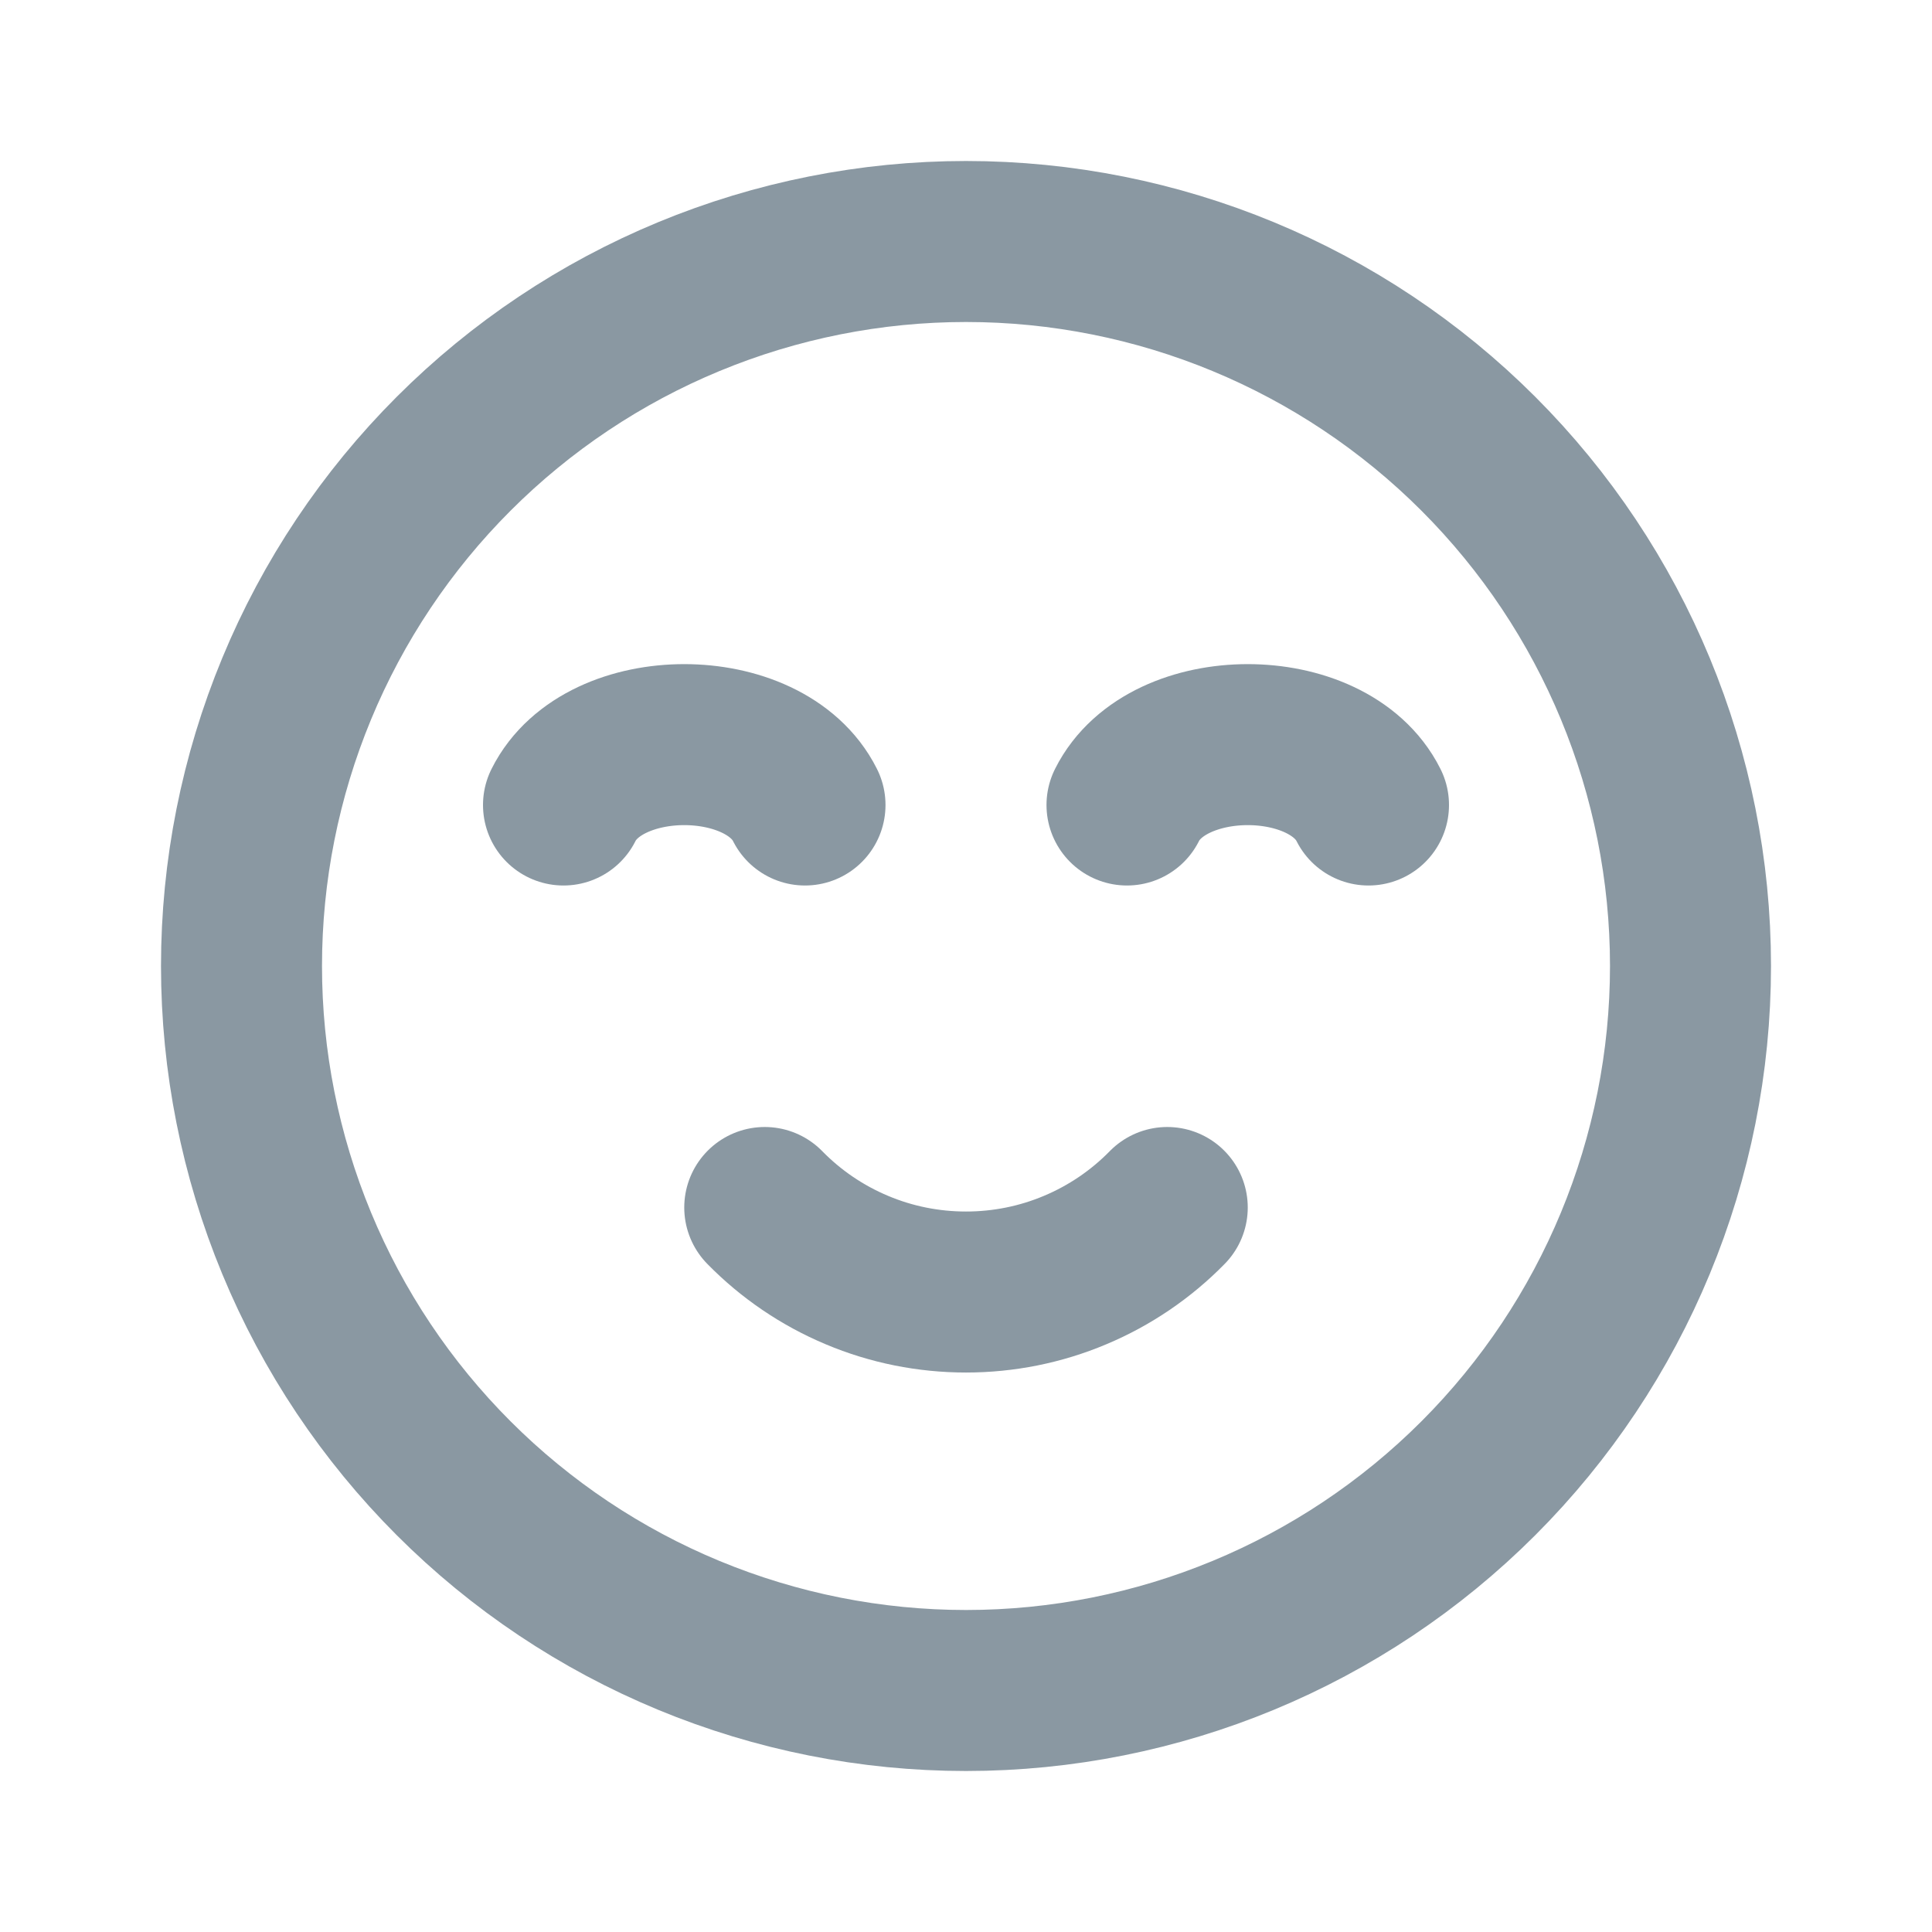 <svg width="24" height="24" viewBox="0 0 24 24" fill="none" xmlns="http://www.w3.org/2000/svg">
<g clip-path="url(#clip0_238_105219)">
<path d="M12 21C10.818 21 9.648 20.767 8.556 20.315C7.464 19.863 6.472 19.2 5.636 18.364C4.8 17.528 4.137 16.536 3.685 15.444C3.233 14.352 3 13.182 3 12C3 10.818 3.233 9.648 3.685 8.556C4.137 7.464 4.8 6.472 5.636 5.636C6.472 4.8 7.464 4.137 8.556 3.685C9.648 3.233 10.818 3 12 3C14.387 3 16.676 3.948 18.364 5.636C20.052 7.324 21 9.613 21 12C21 14.387 20.052 16.676 18.364 18.364C16.676 20.052 14.387 21 12 21Z" stroke="#8A98A2" stroke-width="2" stroke-linecap="round" stroke-linejoin="round"/>
<path d="M10 10C9.5 9 7.5 9 7 10" stroke="#8A98A2" stroke-width="2" stroke-linecap="round" stroke-linejoin="round"/>
<path d="M17 10C16.5 9 14.5 9 14 10" stroke="#8A98A2" stroke-width="2" stroke-linecap="round" stroke-linejoin="round"/>
<path d="M14.5 15C14.174 15.333 13.785 15.597 13.356 15.777C12.927 15.958 12.466 16.05 12 16.05C11.534 16.05 11.073 15.958 10.644 15.777C10.215 15.597 9.826 15.333 9.5 15" stroke="#8A98A2" stroke-width="2" stroke-linecap="round" stroke-linejoin="round"/>
</g>
<defs>
<clipPath id="clip0_238_105219">
<rect width="24" height="24" fill="white"/>
</clipPath>
</defs>
</svg>
